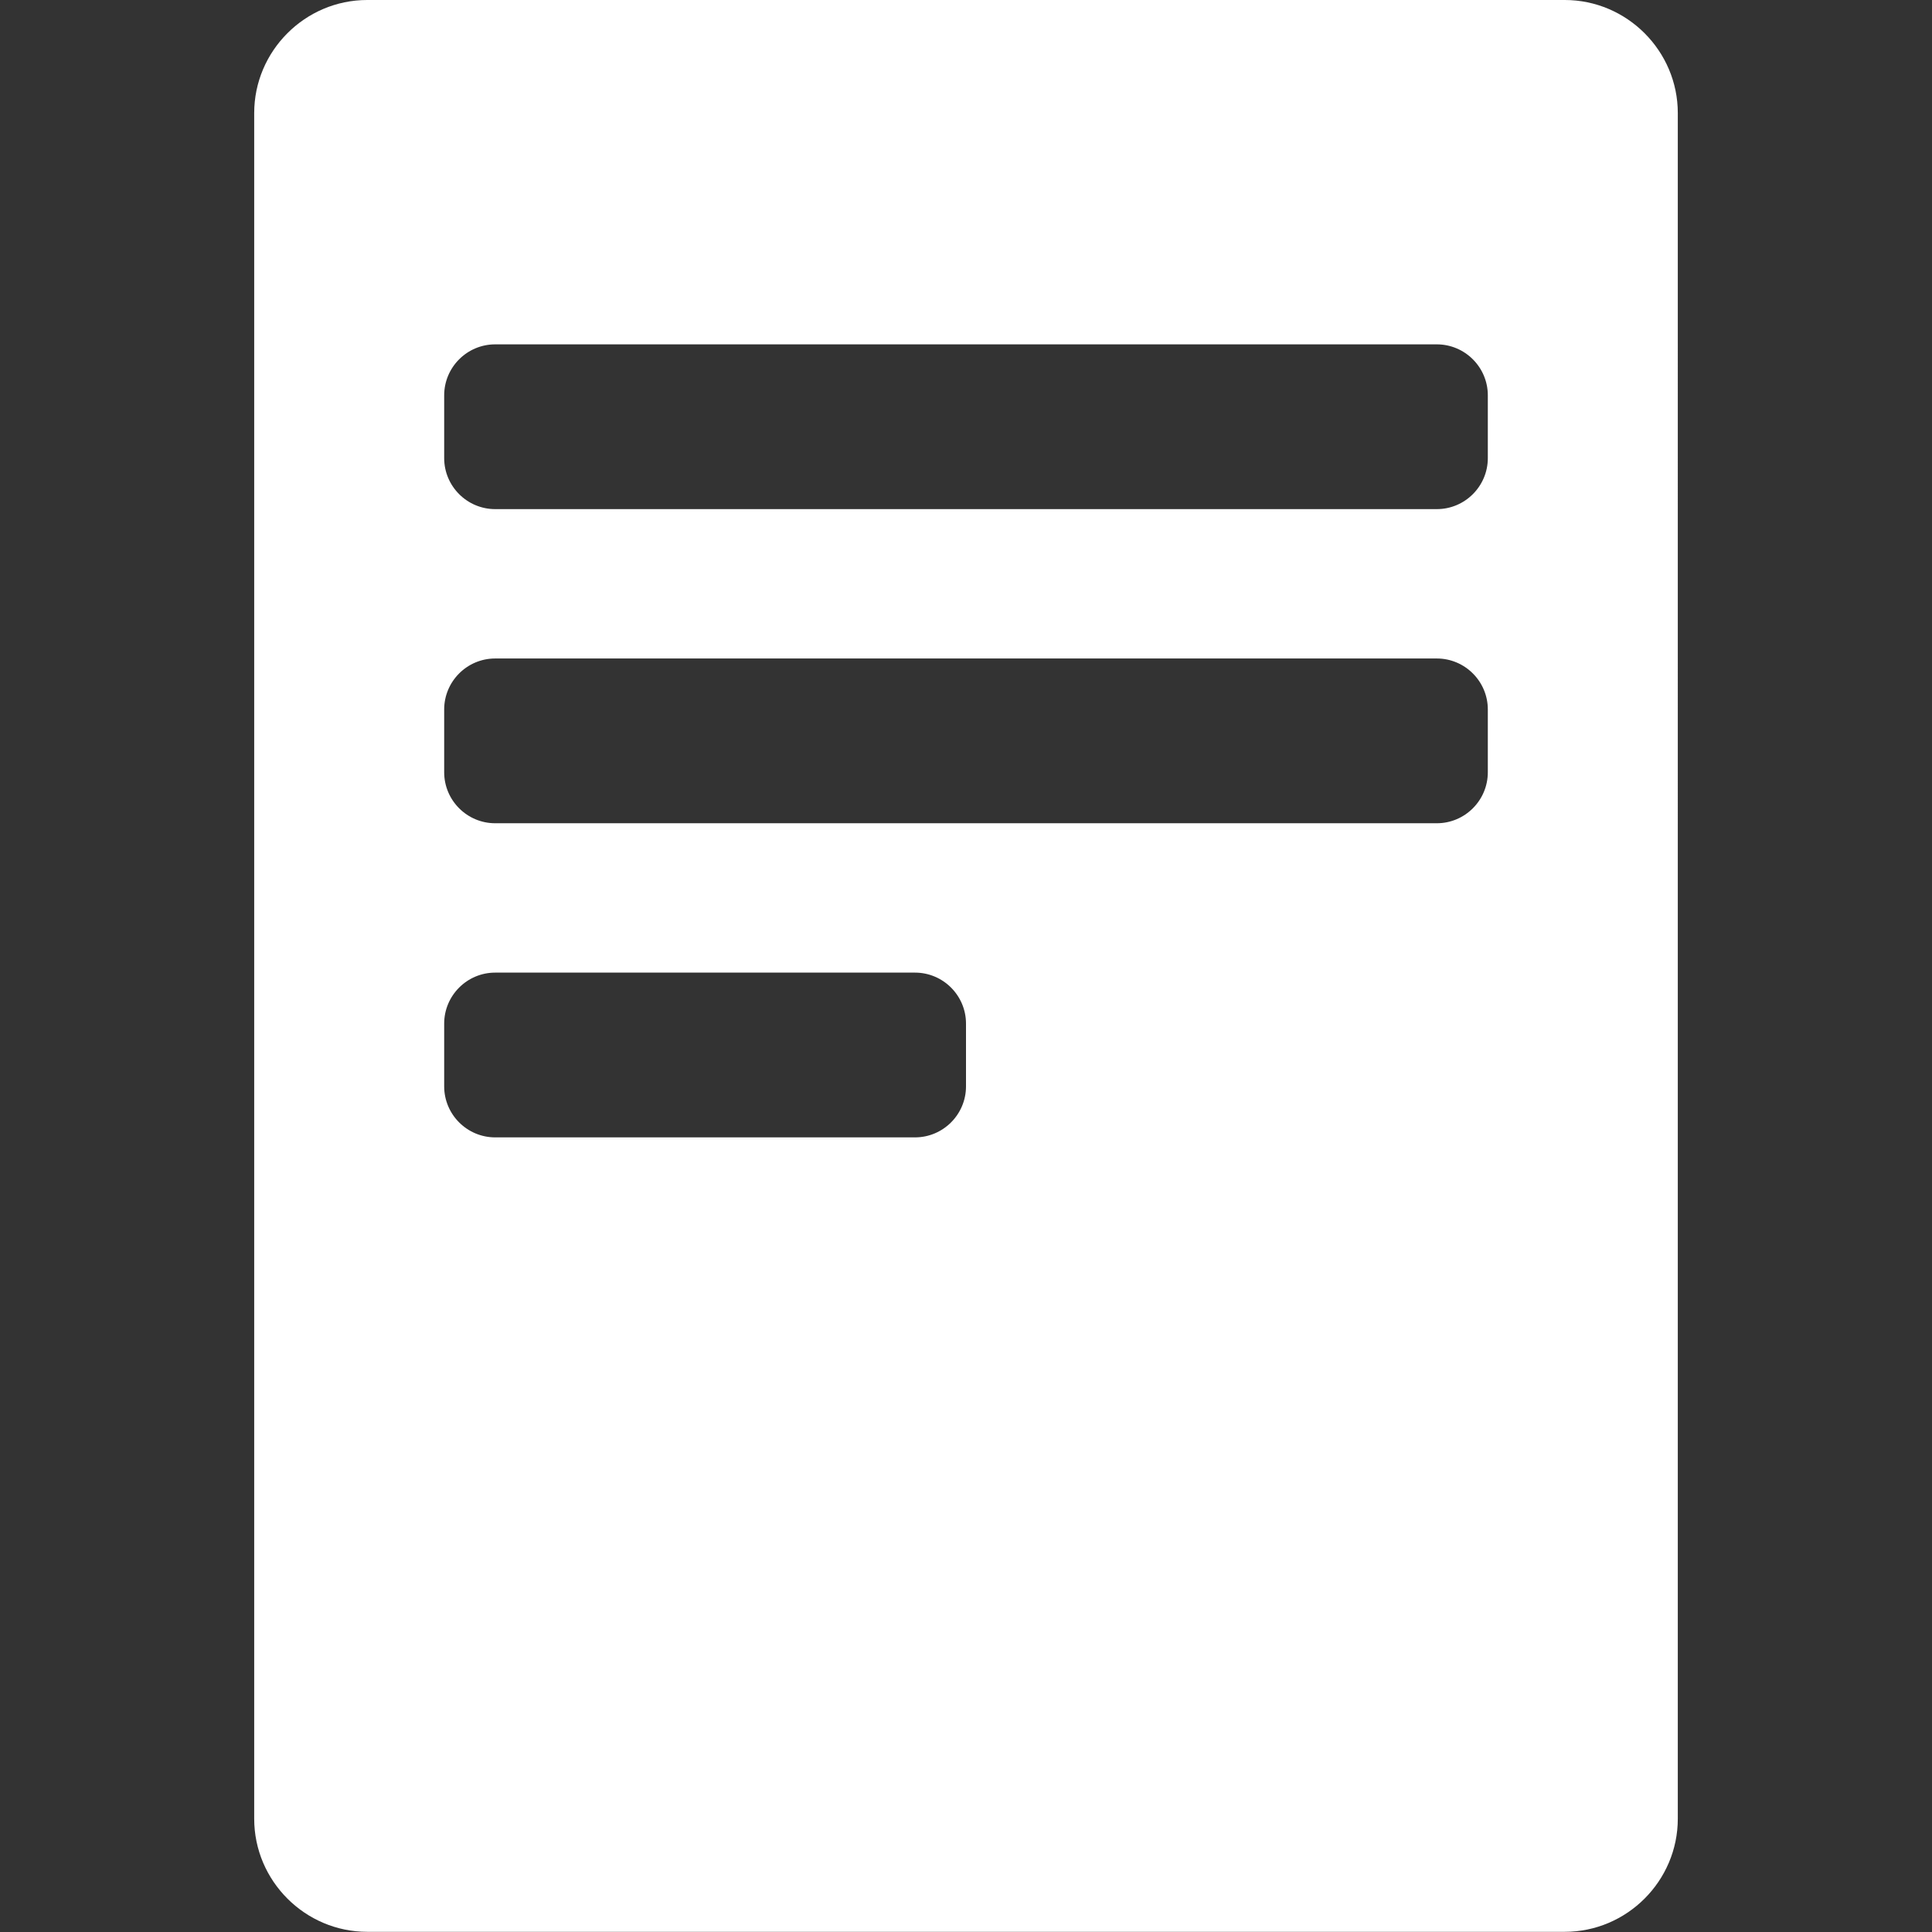 <svg xmlns="http://www.w3.org/2000/svg" xmlns:xlink="http://www.w3.org/1999/xlink" version="1.1" id="Camada_2" x="0px" y="0px" viewBox="0 0 1080 1080" style="enable-background:new 0 0 1080 1080;" xml:space="preserve"><rect x="0" y="0" width="1080" height="1080" fill="#333333" stroke="none"/><link xmlns="" type="text/css" rel="stylesheet" id="dark-mode-custom-link"/><link xmlns="" type="text/css" rel="stylesheet" id="dark-mode-general-link"/><style xmlns="" lang="en" type="text/css" id="dark-mode-custom-style"/><style xmlns="" lang="en" type="text/css" id="dark-mode-native-style"/><style xmlns="" lang="en" type="text/css" id="dark-mode-native-sheet"/>
<path fill="white" d="M874.7,0H205.3c-34.8,0-63.2,28.5-63.2,63.2v953.5c0,34.8,28.5,63.2,63.2,63.2h669.4c34.8,0,63.2-28.5,63.2-63.2V63.2  C937.9,28.5,909.5,0,874.7,0z M540,607.3c0,15.7-12.8,28.5-28.5,28.5H276.8c-15.7,0-28.5-12.8-28.5-28.5v-35.1  c0-15.7,12.8-28.5,28.5-28.5h234.7c15.7,0,28.5,12.8,28.5,28.5V607.3z M831.7,431.7c0,15.7-12.8,28.5-28.5,28.5H276.8  c-15.7,0-28.5-12.8-28.5-28.5v-35.1c0-15.7,12.8-28.5,28.5-28.5h526.4c15.7,0,28.5,12.8,28.5,28.5V431.7z M831.7,256.1  c0,15.7-12.8,28.5-28.5,28.5H276.8c-15.7,0-28.5-12.8-28.5-28.5V221c0-15.7,12.8-28.5,28.5-28.5h526.4c15.7,0,28.5,12.8,28.5,28.5  V256.1z"/>
</svg>